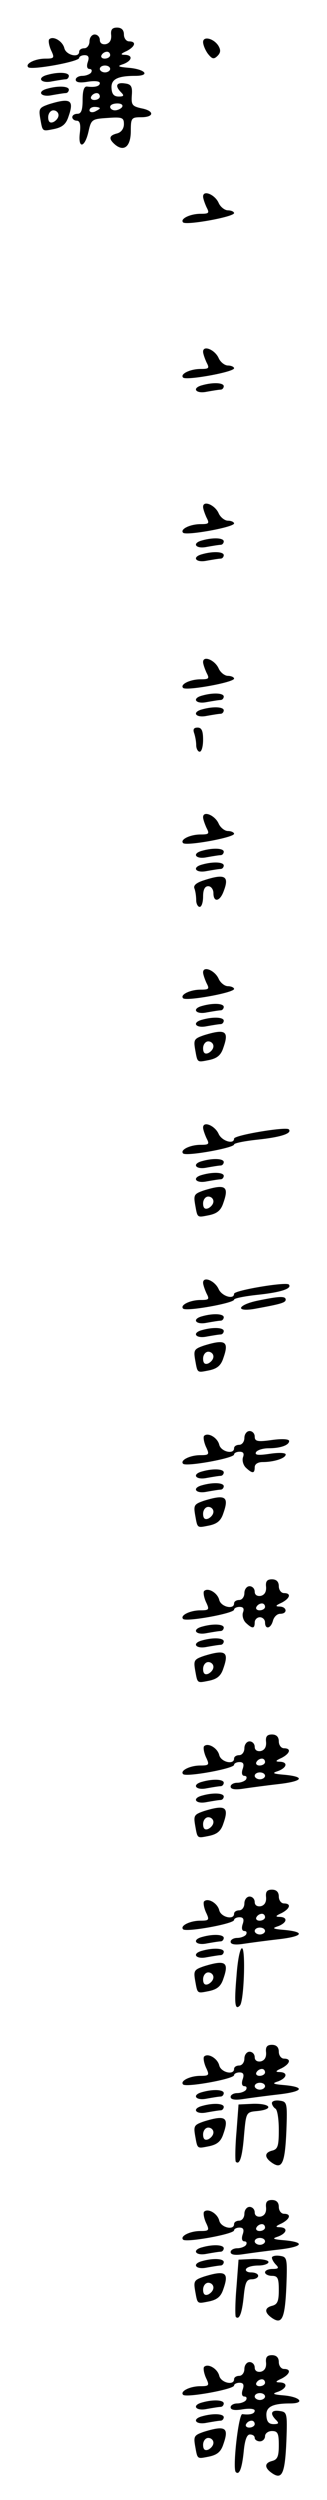<?xml version="1.0" standalone="no"?>
<!DOCTYPE svg PUBLIC "-//W3C//DTD SVG 20010904//EN"
 "http://www.w3.org/TR/2001/REC-SVG-20010904/DTD/svg10.dtd">
<svg version="1.0" xmlns="http://www.w3.org/2000/svg"
 width="95pt" height="725pt" viewBox="0 0 95 725"
 preserveAspectRatio="xMidYMid meet">
<g transform="translate(0,725) scale(0.1,-0.1)"
fill="#000000" stroke="none">
<path d="M323 7148 c1 -14 -4 -23 -15 -26 -11 -2 -18 3 -18 12 0 9 -7 16 -15
16 -8 0 -15 -9 -15 -20 0 -11 -7 -20 -15 -20 -8 0 -15 -4 -15 -10 0 -19 -38
-10 -43 10 -5 21 -33 37 -44 26 -3 -3 -1 -17 5 -31 11 -23 10 -25 -16 -25 -30
0 -60 -15 -50 -25 9 -9 148 16 148 27 0 4 7 8 16 8 11 0 14 -6 9 -20 -4 -12
-2 -20 5 -20 6 0 8 -4 5 -10 -3 -5 -15 -10 -26 -10 -10 0 -19 -5 -19 -11 0 -8
12 -10 35 -6 19 3 35 2 35 -4 0 -9 -14 -13 -37 -10 -9 1 -13 -12 -13 -39 0
-29 -4 -40 -15 -40 -8 0 -15 -4 -15 -10 0 -5 6 -10 13 -10 9 0 12 -11 9 -35
-6 -47 14 -45 25 3 8 36 10 37 56 40 42 3 47 1 47 -18 0 -13 -8 -24 -20 -27
-24 -6 -25 -16 -5 -33 26 -21 45 -4 45 40 0 38 2 40 30 40 39 0 39 19 0 26
-26 6 -29 10 -27 38 2 25 -2 32 -20 34 -25 4 -30 -7 -11 -26 9 -9 8 -12 -7
-12 -14 0 -20 7 -21 24 -2 26 17 36 69 36 43 0 31 18 -15 23 -36 3 -39 5 -20
11 26 10 29 26 5 27 -14 0 -13 3 5 11 25 13 29 28 7 28 -8 0 -15 9 -15 20 0
13 -7 20 -20 20 -14 0 -19 -6 -17 -22z m-3 -58 c0 -5 -7 -10 -16 -10 -8 0 -12
5 -9 10 3 6 10 10 16 10 5 0 9 -4 9 -10z m0 -40 c0 -5 -7 -10 -15 -10 -8 0
-15 5 -15 10 0 6 7 10 15 10 8 0 15 -4 15 -10z m-30 -80 c0 -5 -7 -10 -16 -10
-8 0 -12 5 -9 10 3 6 10 10 16 10 5 0 9 -4 9 -10z m65 -30 c-3 -5 -13 -10 -21
-10 -8 0 -14 5 -14 10 0 6 9 10 21 10 11 0 17 -4 14 -10z m-65 -4 c0 -2 -7 -6
-15 -10 -8 -3 -15 -1 -15 4 0 6 7 10 15 10 8 0 15 -2 15 -4z"/>
<path d="M590 7128 c0 -8 6 -23 14 -34 12 -15 17 -17 28 -6 9 9 10 17 2 30
-14 21 -44 28 -44 10z"/>
<path d="M138 7033 c-32 -8 -20 -26 13 -19 17 3 35 6 40 6 5 0 9 5 9 10 0 10
-30 12 -62 3z"/>
<path d="M138 6993 c-32 -8 -20 -26 13 -19 17 3 35 6 40 6 5 0 9 5 9 10 0 10
-30 12 -62 3z"/>
<path d="M143 6948 c-29 -10 -31 -13 -26 -42 7 -39 5 -37 41 -30 23 5 34 14
41 36 17 48 6 55 -56 36z m27 -32 c0 -8 -7 -16 -15 -20 -10 -4 -15 1 -15 14 0
11 7 20 15 20 8 0 15 -6 15 -14z"/>
<path d="M590 6680 c0 -6 5 -20 10 -31 9 -17 7 -19 -17 -19 -31 0 -61 -15 -51
-25 9 -9 148 16 148 27 0 4 -8 8 -18 8 -9 0 -22 10 -27 22 -11 24 -45 38 -45
18z"/>
<path d="M590 6230 c0 -6 5 -20 10 -31 9 -17 7 -19 -17 -19 -31 0 -61 -15 -51
-25 9 -9 148 16 148 27 0 4 -8 8 -18 8 -9 0 -22 10 -27 22 -11 24 -45 38 -45
18z"/>
<path d="M588 6133 c-32 -8 -20 -26 13 -19 17 3 35 6 40 6 5 0 9 5 9 10 0 10
-30 12 -62 3z"/>
<path d="M590 5780 c0 -6 5 -20 10 -31 9 -17 7 -19 -17 -19 -31 0 -61 -15 -51
-25 9 -9 148 16 148 27 0 4 -8 8 -18 8 -9 0 -22 10 -27 22 -11 24 -45 38 -45
18z"/>
<path d="M588 5683 c-32 -8 -20 -26 13 -19 17 3 35 6 40 6 5 0 9 5 9 10 0 10
-30 12 -62 3z"/>
<path d="M588 5643 c-32 -8 -20 -26 13 -19 17 3 35 6 40 6 5 0 9 5 9 10 0 10
-30 12 -62 3z"/>
<path d="M590 5330 c0 -6 5 -20 10 -31 9 -17 7 -19 -17 -19 -31 0 -61 -15 -51
-25 9 -9 148 16 148 27 0 4 -8 8 -18 8 -9 0 -22 10 -27 22 -11 24 -45 38 -45
18z"/>
<path d="M588 5233 c-32 -8 -20 -26 13 -19 17 3 35 6 40 6 5 0 9 5 9 10 0 10
-30 12 -62 3z"/>
<path d="M588 5193 c-32 -8 -20 -26 13 -19 17 3 35 6 40 6 5 0 9 5 9 10 0 10
-30 12 -62 3z"/>
<path d="M564 5124 c3 -9 6 -24 6 -35 0 -10 5 -19 10 -19 6 0 10 16 10 35 0
25 -4 35 -16 35 -11 0 -14 -5 -10 -16z"/>
<path d="M590 4880 c0 -6 5 -20 10 -31 9 -17 7 -19 -17 -19 -31 0 -61 -15 -51
-25 9 -9 148 16 148 27 0 4 -8 8 -18 8 -9 0 -22 10 -27 22 -11 24 -45 38 -45
18z"/>
<path d="M588 4783 c-32 -8 -20 -26 13 -19 17 3 35 6 40 6 5 0 9 5 9 10 0 10
-30 12 -62 3z"/>
<path d="M588 4743 c-32 -8 -20 -26 13 -19 17 3 35 6 40 6 5 0 9 5 9 10 0 10
-30 12 -62 3z"/>
<path d="M592 4697 c-22 -7 -31 -15 -27 -24 3 -8 5 -23 5 -34 0 -10 5 -19 10
-19 6 0 10 14 10 30 0 20 5 30 15 30 8 0 15 -9 15 -20 0 -28 19 -25 30 6 17
44 3 51 -58 31z"/>
<path d="M590 4430 c0 -6 5 -20 10 -31 9 -17 7 -19 -17 -19 -31 0 -61 -15 -51
-25 9 -9 148 16 148 27 0 4 -8 8 -18 8 -9 0 -22 10 -27 22 -11 24 -45 38 -45
18z"/>
<path d="M588 4333 c-32 -8 -20 -26 13 -19 17 3 35 6 40 6 5 0 9 5 9 10 0 10
-30 12 -62 3z"/>
<path d="M588 4293 c-32 -8 -20 -26 13 -19 17 3 35 6 40 6 5 0 9 5 9 10 0 10
-30 12 -62 3z"/>
<path d="M593 4248 c-29 -10 -31 -13 -26 -42 7 -39 5 -37 41 -30 23 5 34 14
41 36 17 48 6 55 -56 36z m27 -32 c0 -8 -7 -16 -15 -20 -10 -4 -15 1 -15 14 0
11 7 20 15 20 8 0 15 -6 15 -14z"/>
<path d="M590 3980 c0 -6 5 -20 10 -31 9 -17 7 -19 -17 -19 -31 0 -61 -15 -51
-25 9 -9 148 16 148 26 0 4 31 10 68 14 67 7 102 18 91 30 -9 8 -159 -17 -159
-27 0 -18 -36 -7 -45 14 -11 24 -45 38 -45 18z"/>
<path d="M588 3883 c-32 -8 -20 -26 13 -19 17 3 35 6 40 6 5 0 9 5 9 10 0 10
-30 12 -62 3z"/>
<path d="M588 3843 c-32 -8 -20 -26 13 -19 17 3 35 6 40 6 5 0 9 5 9 10 0 10
-30 12 -62 3z"/>
<path d="M593 3798 c-29 -10 -31 -13 -26 -42 7 -39 5 -37 41 -30 23 5 34 14
41 36 17 48 6 55 -56 36z m27 -32 c0 -8 -7 -16 -15 -20 -10 -4 -15 1 -15 14 0
11 7 20 15 20 8 0 15 -6 15 -14z"/>
<path d="M590 3530 c0 -6 5 -20 10 -31 9 -17 7 -19 -17 -19 -31 0 -61 -15 -51
-25 9 -9 148 16 148 26 0 4 31 10 68 14 67 7 102 18 91 30 -9 8 -159 -17 -159
-27 0 -18 -36 -7 -45 14 -11 24 -45 38 -45 18z"/>
<path d="M748 3478 c-57 -12 -66 -33 -10 -24 77 14 92 18 92 27 0 11 -19 10
-82 -3z"/>
<path d="M588 3433 c-32 -8 -20 -26 13 -19 17 3 35 6 40 6 5 0 9 5 9 10 0 10
-30 12 -62 3z"/>
<path d="M588 3393 c-32 -8 -20 -26 13 -19 17 3 35 6 40 6 5 0 9 5 9 10 0 10
-30 12 -62 3z"/>
<path d="M593 3348 c-29 -10 -31 -13 -26 -42 7 -39 5 -37 41 -30 23 5 34 14
41 36 17 48 6 55 -56 36z m27 -32 c0 -8 -7 -16 -15 -20 -10 -4 -15 1 -15 14 0
11 7 20 15 20 8 0 15 -6 15 -14z"/>
<path d="M710 3080 c0 -11 -7 -20 -15 -20 -8 0 -15 -4 -15 -10 0 -19 -38 -10
-43 10 -5 21 -33 37 -44 26 -3 -3 -1 -17 5 -31 11 -23 10 -25 -16 -25 -30 0
-60 -15 -50 -25 9 -9 148 16 148 27 0 4 7 8 16 8 11 0 14 -5 10 -16 -3 -8 0
-22 8 -30 19 -18 26 -18 26 1 0 9 9 15 23 15 33 0 67 11 67 22 0 5 -19 6 -46
2 -34 -5 -45 -4 -40 5 4 6 20 11 36 11 35 0 60 9 60 21 0 6 -21 7 -50 3 -42
-6 -50 -4 -50 10 0 9 -7 16 -15 16 -8 0 -15 -9 -15 -20z"/>
<path d="M588 2983 c-32 -8 -20 -26 13 -19 17 3 35 6 40 6 5 0 9 5 9 10 0 10
-30 12 -62 3z"/>
<path d="M588 2943 c-32 -8 -20 -26 13 -19 17 3 35 6 40 6 5 0 9 5 9 10 0 10
-30 12 -62 3z"/>
<path d="M593 2898 c-29 -10 -31 -13 -26 -42 7 -39 5 -37 41 -30 23 5 34 14
41 36 17 48 6 55 -56 36z m27 -32 c0 -8 -7 -16 -15 -20 -10 -4 -15 1 -15 14 0
11 7 20 15 20 8 0 15 -6 15 -14z"/>
<path d="M773 2648 c1 -14 -4 -23 -15 -26 -11 -2 -18 3 -18 12 0 9 -7 16 -15
16 -8 0 -15 -9 -15 -20 0 -11 -7 -20 -15 -20 -8 0 -15 -4 -15 -10 0 -19 -38
-10 -43 10 -5 21 -33 37 -44 26 -3 -3 -1 -17 5 -31 11 -23 10 -25 -16 -25 -30
0 -60 -15 -50 -25 9 -9 148 16 148 27 0 4 7 8 16 8 11 0 14 -5 10 -16 -3 -8 0
-22 8 -30 19 -18 26 -18 26 1 0 8 7 15 15 15 8 0 15 -7 15 -15 0 -22 17 -18
23 5 3 11 12 20 21 20 22 0 20 20 -1 21 -14 0 -13 3 5 11 25 13 29 28 7 28 -8
0 -15 9 -15 20 0 13 -7 20 -20 20 -14 0 -19 -6 -17 -22z m-3 -58 c0 -5 -7 -10
-16 -10 -8 0 -12 5 -9 10 3 6 10 10 16 10 5 0 9 -4 9 -10z"/>
<path d="M588 2533 c-32 -8 -20 -26 13 -19 17 3 35 6 40 6 5 0 9 5 9 10 0 10
-30 12 -62 3z"/>
<path d="M588 2493 c-32 -8 -20 -26 13 -19 17 3 35 6 40 6 5 0 9 5 9 10 0 10
-30 12 -62 3z"/>
<path d="M593 2448 c-29 -10 -31 -13 -26 -42 7 -39 5 -37 41 -30 23 5 34 14
41 36 17 48 6 55 -56 36z m27 -32 c0 -8 -7 -16 -15 -20 -10 -4 -15 1 -15 14 0
11 7 20 15 20 8 0 15 -6 15 -14z"/>
<path d="M773 2198 c1 -14 -4 -23 -15 -26 -11 -2 -18 3 -18 12 0 9 -7 16 -15
16 -8 0 -15 -9 -15 -20 0 -11 -7 -20 -15 -20 -8 0 -15 -4 -15 -10 0 -19 -38
-10 -43 10 -5 21 -33 37 -44 26 -3 -3 -1 -17 5 -31 11 -23 10 -25 -16 -25 -30
0 -60 -15 -50 -25 9 -9 148 16 148 27 0 4 7 8 16 8 11 0 14 -6 9 -20 -4 -12
-2 -20 5 -20 6 0 8 -4 5 -10 -3 -5 -15 -10 -26 -10 -10 0 -19 -5 -19 -11 0 -8
13 -10 38 -6 20 3 65 9 100 13 71 8 81 21 20 27 -36 3 -39 5 -20 11 26 10 29
26 5 27 -14 0 -13 3 5 11 25 13 29 28 7 28 -8 0 -15 9 -15 20 0 13 -7 20 -20
20 -14 0 -19 -6 -17 -22z m-3 -58 c0 -5 -7 -10 -16 -10 -8 0 -12 5 -9 10 3 6
10 10 16 10 5 0 9 -4 9 -10z m0 -40 c0 -5 -7 -10 -15 -10 -8 0 -15 5 -15 10 0
6 7 10 15 10 8 0 15 -4 15 -10z"/>
<path d="M588 2083 c-32 -8 -20 -26 13 -19 17 3 35 6 40 6 5 0 9 5 9 10 0 10
-30 12 -62 3z"/>
<path d="M588 2043 c-32 -8 -20 -26 13 -19 17 3 35 6 40 6 5 0 9 5 9 10 0 10
-30 12 -62 3z"/>
<path d="M593 1998 c-29 -10 -31 -13 -26 -42 7 -39 5 -37 41 -30 23 5 34 14
41 36 17 48 6 55 -56 36z m27 -32 c0 -8 -7 -16 -15 -20 -10 -4 -15 1 -15 14 0
11 7 20 15 20 8 0 15 -6 15 -14z"/>
<path d="M773 1748 c1 -14 -4 -23 -15 -26 -11 -2 -18 3 -18 12 0 9 -7 16 -15
16 -8 0 -15 -9 -15 -20 0 -11 -7 -20 -15 -20 -8 0 -15 -4 -15 -10 0 -19 -38
-10 -43 10 -5 21 -33 37 -44 26 -3 -3 -1 -17 5 -31 11 -23 10 -25 -16 -25 -30
0 -60 -15 -50 -25 9 -9 148 16 148 27 0 4 7 8 16 8 11 0 14 -6 9 -20 -4 -12
-2 -20 5 -20 6 0 8 -4 5 -10 -3 -5 -15 -10 -26 -10 -10 0 -19 -5 -19 -11 0 -8
13 -10 38 -6 20 3 65 9 100 13 71 8 81 21 20 27 -36 3 -39 5 -20 11 26 10 29
26 5 27 -14 0 -13 3 5 11 25 13 29 28 7 28 -8 0 -15 9 -15 20 0 13 -7 20 -20
20 -14 0 -19 -6 -17 -22z m-3 -58 c0 -5 -7 -10 -16 -10 -8 0 -12 5 -9 10 3 6
10 10 16 10 5 0 9 -4 9 -10z m0 -40 c0 -5 -7 -10 -15 -10 -8 0 -15 5 -15 10 0
6 7 10 15 10 8 0 15 -4 15 -10z"/>
<path d="M588 1633 c-32 -8 -20 -26 13 -19 17 3 35 6 40 6 5 0 9 5 9 10 0 10
-30 12 -62 3z"/>
<path d="M588 1593 c-32 -8 -20 -26 13 -19 17 3 35 6 40 6 5 0 9 5 9 10 0 10
-30 12 -62 3z"/>
<path d="M687 1518 c-7 -80 -4 -99 10 -84 12 12 17 166 6 166 -6 0 -13 -37
-16 -82z"/>
<path d="M593 1548 c-29 -10 -31 -13 -26 -42 7 -39 5 -37 41 -30 23 5 34 14
41 36 17 48 6 55 -56 36z m27 -32 c0 -8 -7 -16 -15 -20 -10 -4 -15 1 -15 14 0
11 7 20 15 20 8 0 15 -6 15 -14z"/>
<path d="M773 1298 c1 -14 -4 -23 -15 -26 -11 -2 -18 3 -18 12 0 9 -7 16 -15
16 -8 0 -15 -9 -15 -20 0 -11 -7 -20 -15 -20 -8 0 -15 -4 -15 -10 0 -19 -38
-10 -43 10 -5 21 -33 37 -44 26 -3 -3 -1 -17 5 -31 11 -23 10 -25 -16 -25 -30
0 -60 -15 -50 -25 9 -9 148 16 148 27 0 4 7 8 16 8 11 0 14 -6 9 -20 -4 -12
-2 -20 5 -20 6 0 8 -4 5 -10 -3 -5 -15 -10 -26 -10 -10 0 -19 -5 -19 -11 0 -8
13 -10 38 -6 20 3 65 9 100 13 71 8 81 21 20 27 -36 3 -39 5 -20 11 26 10 29
26 5 27 -14 0 -13 3 5 11 25 13 29 28 7 28 -8 0 -15 9 -15 20 0 13 -7 20 -20
20 -14 0 -19 -6 -17 -22z m-3 -58 c0 -5 -7 -10 -16 -10 -8 0 -12 5 -9 10 3 6
10 10 16 10 5 0 9 -4 9 -10z m0 -40 c0 -5 -7 -10 -15 -10 -8 0 -15 5 -15 10 0
6 7 10 15 10 8 0 15 -4 15 -10z"/>
<path d="M588 1183 c-32 -8 -20 -26 13 -19 17 3 35 6 40 6 5 0 9 5 9 10 0 10
-30 12 -62 3z"/>
<path d="M790 1151 c0 -5 5 -13 10 -16 6 -3 10 -31 10 -62 0 -47 -3 -56 -20
-60 -23 -6 -22 -21 3 -37 27 -17 35 3 39 94 3 82 2 85 -19 88 -13 2 -23 -1
-23 -7z"/>
<path d="M588 1143 c-32 -8 -20 -26 13 -19 17 3 35 6 40 6 5 0 9 5 9 10 0 10
-30 12 -62 3z"/>
<path d="M687 1067 c-4 -45 -4 -83 -2 -86 11 -11 19 13 24 77 6 67 6 67 39 70
48 5 39 22 -12 21 l-43 -2 -6 -80z"/>
<path d="M593 1098 c-29 -10 -31 -13 -26 -42 7 -39 5 -37 41 -30 23 5 34 14
41 36 17 48 6 55 -56 36z m27 -32 c0 -8 -7 -16 -15 -20 -10 -4 -15 1 -15 14 0
11 7 20 15 20 8 0 15 -6 15 -14z"/>
<path d="M773 848 c1 -14 -4 -23 -15 -26 -11 -2 -18 3 -18 12 0 9 -7 16 -15
16 -8 0 -15 -9 -15 -20 0 -11 -7 -20 -15 -20 -8 0 -15 -4 -15 -10 0 -19 -38
-10 -43 10 -5 21 -33 37 -44 26 -3 -3 -1 -17 5 -31 11 -23 10 -25 -16 -25 -30
0 -60 -15 -50 -25 9 -9 148 16 148 27 0 4 7 8 16 8 11 0 14 -6 9 -20 -4 -12
-2 -20 5 -20 6 0 8 -4 5 -10 -3 -5 -15 -10 -26 -10 -10 0 -19 -5 -19 -11 0 -8
13 -10 38 -6 20 3 65 9 100 13 71 8 81 21 20 27 -36 3 -39 5 -20 11 26 10 29
26 5 27 -14 0 -13 3 5 11 25 13 29 28 7 28 -8 0 -15 9 -15 20 0 13 -7 20 -20
20 -14 0 -19 -6 -17 -22z m-3 -58 c0 -5 -7 -10 -16 -10 -8 0 -12 5 -9 10 3 6
10 10 16 10 5 0 9 -4 9 -10z m0 -40 c0 -5 -7 -10 -15 -10 -8 0 -15 5 -15 10 0
6 7 10 15 10 8 0 15 -4 15 -10z"/>
<path d="M588 733 c-32 -8 -20 -26 13 -19 17 3 35 6 40 6 5 0 9 5 9 10 0 10
-30 12 -62 3z"/>
<path d="M790 703 c0 -5 5 -14 12 -21 9 -9 7 -12 -10 -12 -12 0 -22 -4 -22
-10 0 -5 9 -10 20 -10 17 0 20 -7 20 -41 0 -33 -4 -42 -20 -46 -23 -6 -22 -21
3 -37 27 -17 35 3 39 94 3 82 2 85 -19 88 -13 2 -23 -1 -23 -5z"/>
<path d="M588 693 c-32 -8 -20 -26 13 -19 17 3 35 6 40 6 5 0 9 5 9 10 0 10
-30 12 -62 3z"/>
<path d="M687 617 c-4 -45 -4 -83 -2 -86 10 -10 18 10 23 59 4 40 8 50 23 50
11 0 19 5 19 10 0 6 -9 10 -21 10 -11 0 -17 5 -14 10 3 6 19 10 36 10 16 0 29
5 29 10 0 6 -20 9 -44 9 l-43 -2 -6 -80z"/>
<path d="M593 648 c-29 -10 -31 -13 -26 -42 7 -39 5 -37 41 -30 23 5 34 14 41
36 17 48 6 55 -56 36z m27 -32 c0 -8 -7 -16 -15 -20 -10 -4 -15 1 -15 14 0 11
7 20 15 20 8 0 15 -6 15 -14z"/>
<path d="M773 398 c1 -14 -4 -23 -15 -26 -11 -2 -18 3 -18 12 0 9 -7 16 -15
16 -8 0 -15 -9 -15 -20 0 -11 -7 -20 -15 -20 -8 0 -15 -4 -15 -10 0 -19 -38
-10 -43 10 -5 21 -33 37 -44 26 -3 -3 -1 -17 5 -31 11 -23 10 -25 -16 -25 -30
0 -60 -15 -50 -25 9 -9 148 16 148 27 0 4 7 8 16 8 11 0 14 -6 9 -20 -4 -12
-2 -20 5 -20 6 0 8 -4 5 -10 -3 -5 -15 -10 -26 -10 -10 0 -19 -5 -19 -11 0 -8
12 -10 35 -6 19 3 35 2 35 -4 0 -9 -14 -13 -36 -10 -11 1 -29 -158 -19 -168
10 -10 18 10 23 59 3 33 9 50 18 50 8 0 14 -4 14 -10 0 -5 7 -10 15 -10 8 0
15 7 15 15 0 8 9 15 20 15 17 0 20 -7 20 -41 0 -33 -4 -42 -20 -46 -23 -6 -22
-21 3 -37 27 -17 35 3 39 94 3 82 2 85 -19 88 -25 4 -30 -7 -11 -26 9 -9 8
-12 -7 -12 -14 0 -20 7 -21 24 -2 26 17 36 69 36 43 0 31 18 -15 23 -36 3 -39
5 -20 11 26 10 29 26 5 27 -14 0 -13 3 5 11 25 13 29 28 7 28 -8 0 -15 9 -15
20 0 13 -7 20 -20 20 -14 0 -19 -6 -17 -22z m-3 -58 c0 -5 -7 -10 -16 -10 -8
0 -12 5 -9 10 3 6 10 10 16 10 5 0 9 -4 9 -10z m0 -40 c0 -5 -7 -10 -15 -10
-8 0 -15 5 -15 10 0 6 7 10 15 10 8 0 15 -4 15 -10z m-30 -80 c0 -5 -7 -10
-16 -10 -8 0 -12 5 -9 10 3 6 10 10 16 10 5 0 9 -4 9 -10z"/>
<path d="M588 283 c-32 -8 -20 -26 13 -19 17 3 35 6 40 6 5 0 9 5 9 10 0 10
-30 12 -62 3z"/>
<path d="M588 243 c-32 -8 -20 -26 13 -19 17 3 35 6 40 6 5 0 9 5 9 10 0 10
-30 12 -62 3z"/>
<path d="M593 198 c-29 -10 -31 -13 -26 -42 7 -39 5 -37 41 -30 23 5 34 14 41
36 17 48 6 55 -56 36z m27 -32 c0 -8 -7 -16 -15 -20 -10 -4 -15 1 -15 14 0 11
7 20 15 20 8 0 15 -6 15 -14z"/>
</g>
</svg>
